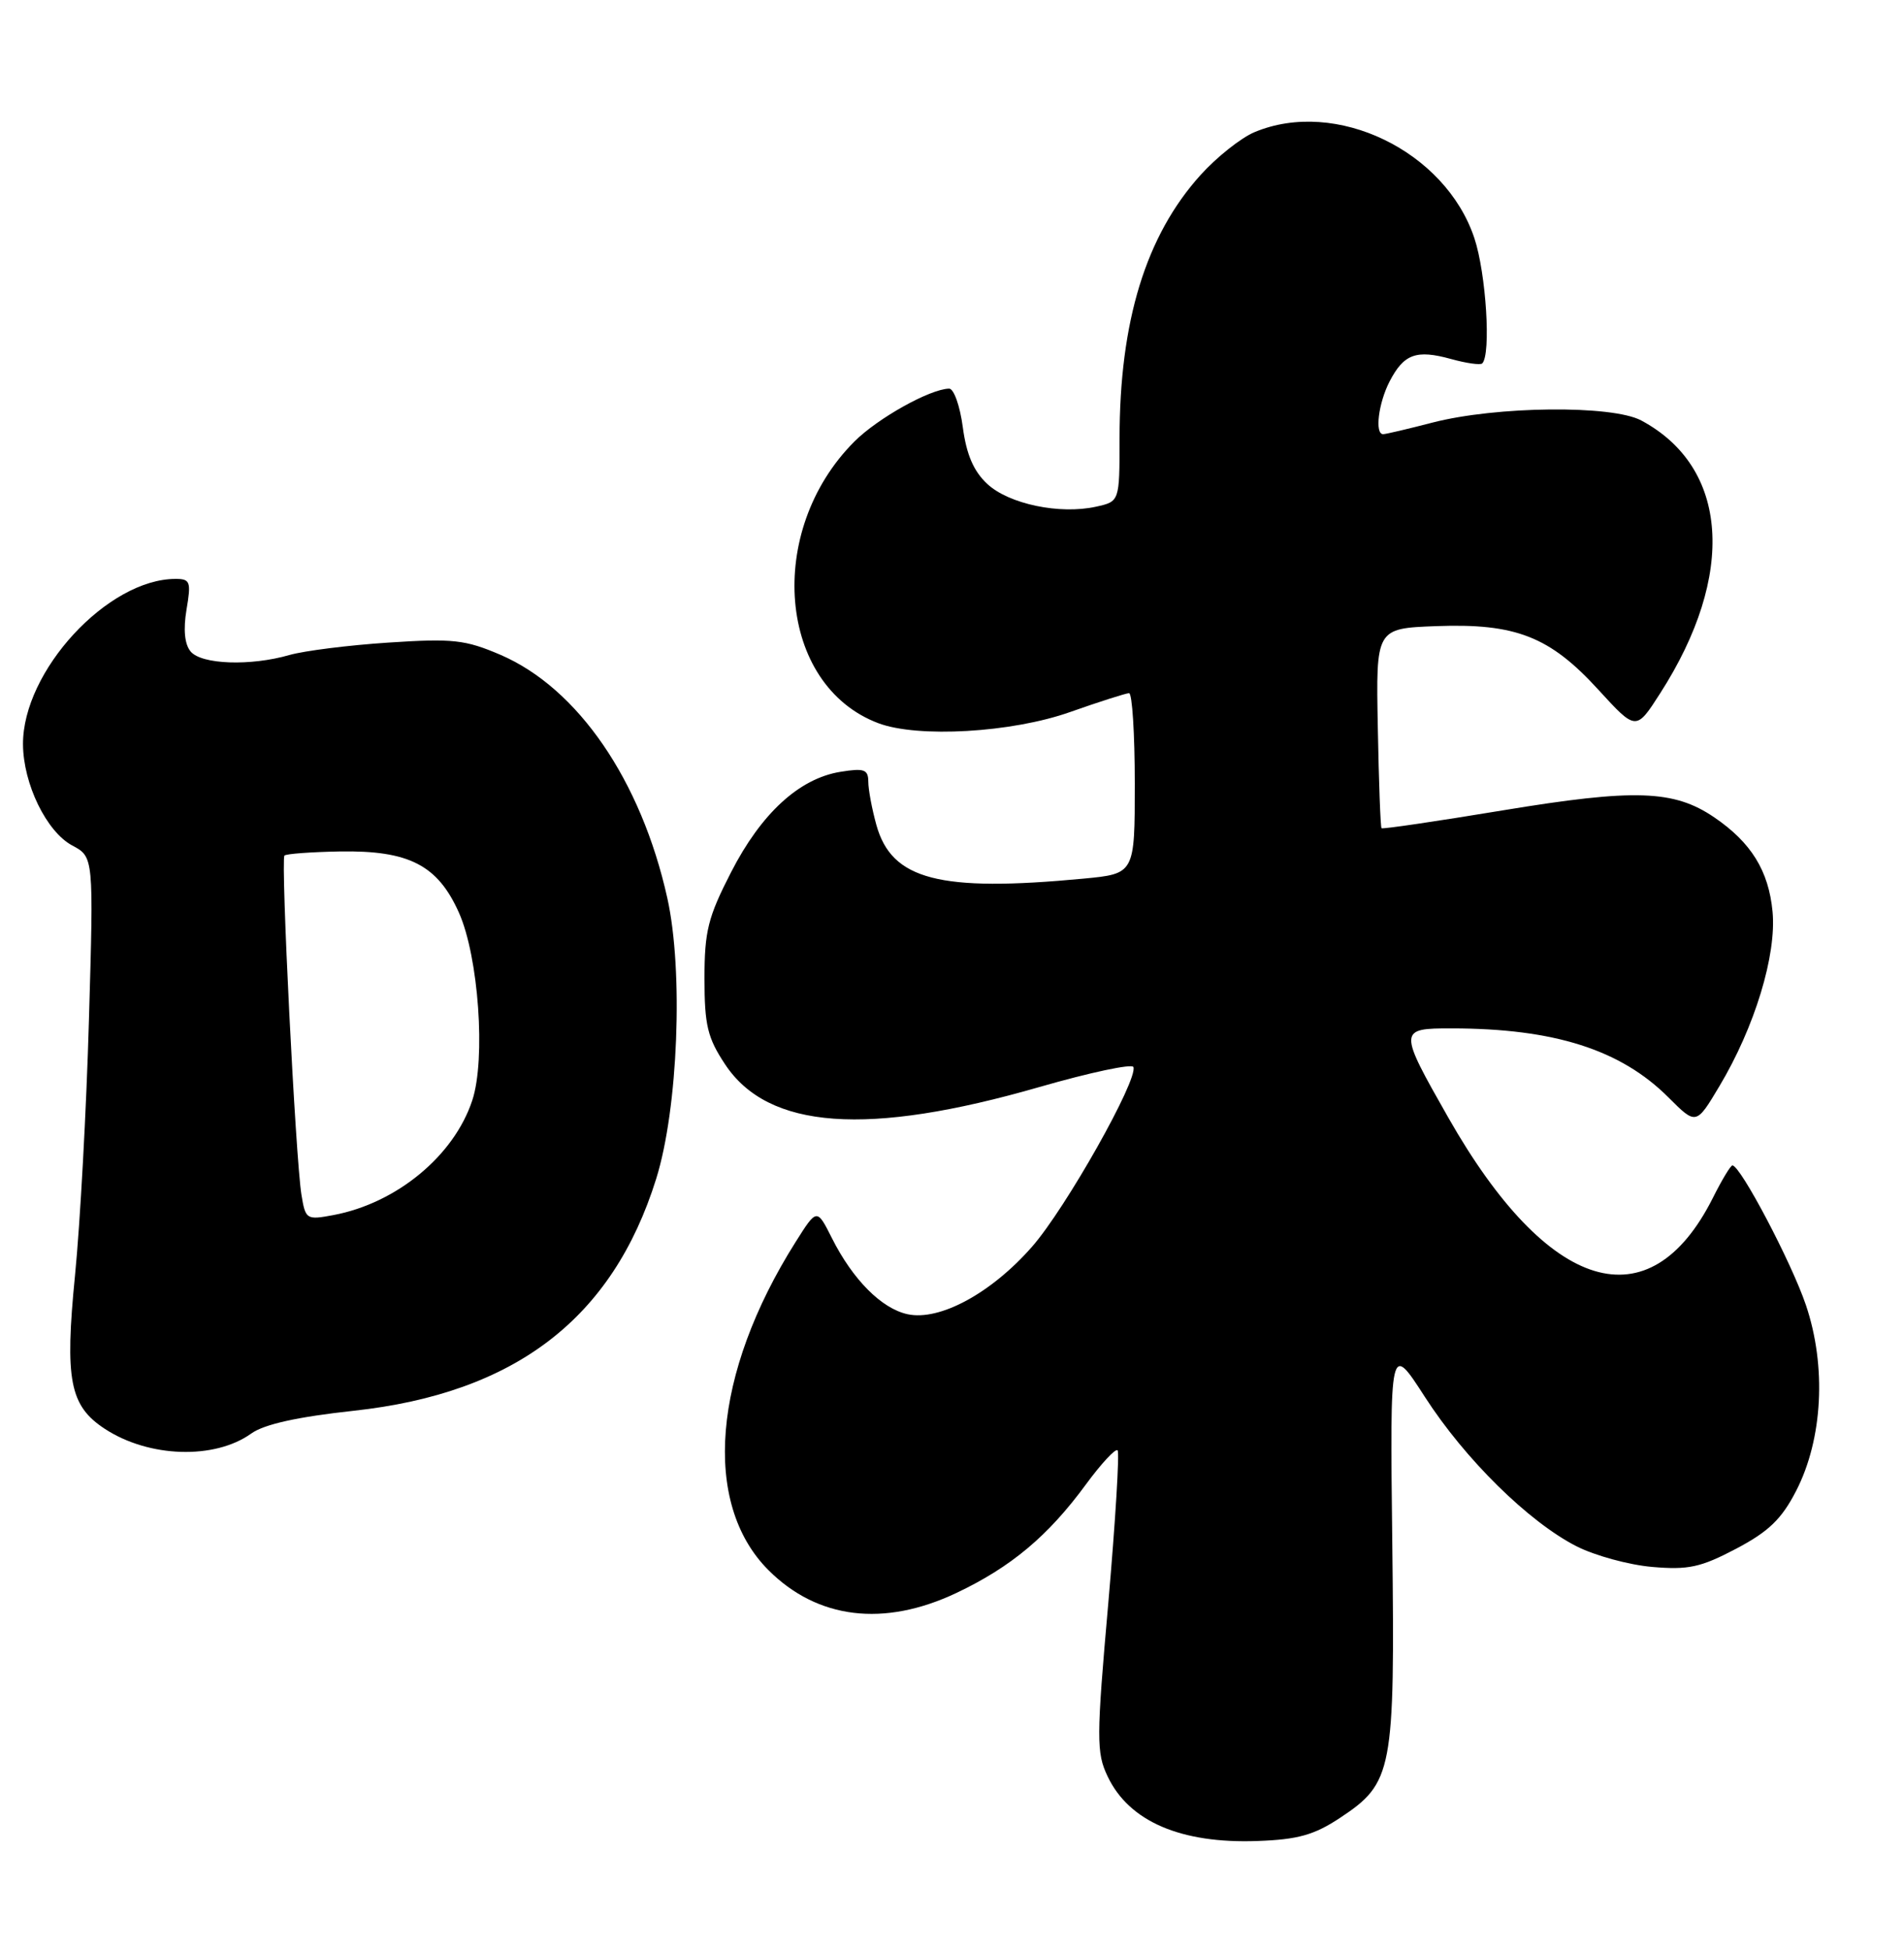 <?xml version="1.0" encoding="UTF-8" standalone="no"?>
<!DOCTYPE svg PUBLIC "-//W3C//DTD SVG 1.1//EN" "http://www.w3.org/Graphics/SVG/1.1/DTD/svg11.dtd" >
<svg xmlns="http://www.w3.org/2000/svg" xmlns:xlink="http://www.w3.org/1999/xlink" version="1.1" viewBox="0 0 250 256">
 <g >
 <path fill="currentColor"
d=" M 175.94 238.66 C 182.88 234.06 183.16 232.59 182.81 202.53 C 182.50 176.27 182.50 176.27 187.09 183.39 C 192.37 191.58 200.71 199.79 207.00 203.00 C 209.40 204.22 213.86 205.44 216.93 205.71 C 221.69 206.12 223.30 205.77 227.96 203.32 C 232.23 201.07 233.94 199.42 235.84 195.72 C 239.34 188.92 239.84 179.36 237.12 171.33 C 235.23 165.74 228.52 153.00 227.47 153.00 C 227.23 153.00 226.08 154.91 224.91 157.25 C 216.59 173.81 203.29 169.78 190.17 146.73 C 183.59 135.16 183.60 135.00 190.63 135.01 C 204.07 135.02 212.80 137.80 219.07 144.07 C 222.71 147.71 222.71 147.71 225.76 142.60 C 230.40 134.84 233.28 125.38 232.74 119.68 C 232.23 114.31 229.93 110.60 225.08 107.30 C 219.79 103.70 214.64 103.53 197.36 106.38 C 188.72 107.81 181.53 108.87 181.40 108.73 C 181.26 108.60 181.04 102.64 180.91 95.49 C 180.66 82.50 180.66 82.50 188.56 82.20 C 199.01 81.81 203.49 83.56 209.87 90.55 C 214.82 95.96 214.82 95.96 217.99 91.01 C 227.98 75.45 227.00 61.36 215.50 55.20 C 211.67 53.15 196.47 53.31 188.08 55.48 C 184.85 56.32 181.94 57.00 181.61 57.00 C 180.48 57.00 180.99 52.92 182.46 50.07 C 184.33 46.47 185.96 45.87 190.52 47.13 C 192.54 47.69 194.38 47.95 194.62 47.71 C 195.80 46.54 195.13 35.89 193.59 31.27 C 189.78 19.81 175.40 12.87 164.72 17.35 C 162.95 18.09 159.76 20.62 157.64 22.97 C 150.45 30.94 147.00 42.17 147.00 57.60 C 147.00 65.84 147.00 65.84 143.91 66.52 C 139.15 67.57 132.48 66.18 129.64 63.54 C 127.84 61.87 126.90 59.69 126.42 56.09 C 126.05 53.29 125.24 51.01 124.62 51.02 C 122.11 51.07 115.25 54.90 112.19 57.96 C 100.43 69.72 102.14 89.96 115.32 94.94 C 120.51 96.90 132.85 96.19 140.50 93.48 C 144.35 92.12 147.84 91.01 148.25 91.00 C 148.66 91.00 149.00 96.33 149.00 102.86 C 149.00 114.71 149.00 114.71 142.25 115.35 C 123.33 117.14 117.07 115.51 115.07 108.30 C 114.49 106.21 114.01 103.65 114.01 102.62 C 114.00 101.01 113.47 100.82 110.33 101.33 C 104.94 102.21 99.96 106.77 96.00 114.49 C 92.96 120.41 92.50 122.24 92.50 128.47 C 92.50 134.59 92.90 136.25 95.20 139.72 C 100.86 148.28 113.88 149.22 136.50 142.70 C 143.10 140.80 148.64 139.62 148.82 140.08 C 149.45 141.74 139.94 158.62 135.52 163.66 C 130.17 169.77 123.37 173.46 119.15 172.53 C 115.74 171.78 111.98 168.00 109.24 162.56 C 107.26 158.62 107.26 158.62 104.46 163.06 C 93.54 180.36 92.14 197.37 100.90 206.13 C 107.33 212.57 116.06 213.63 125.57 209.13 C 132.75 205.73 137.61 201.66 142.59 194.87 C 144.60 192.14 146.46 190.13 146.74 190.40 C 147.01 190.67 146.46 199.65 145.53 210.36 C 143.95 228.27 143.95 230.09 145.43 233.20 C 148.23 239.12 155.04 242.06 165.11 241.69 C 170.42 241.50 172.55 240.90 175.94 238.66 Z  M 33.00 188.19 C 34.69 186.98 39.06 186.01 46.43 185.21 C 67.65 182.90 80.43 173.10 86.16 154.75 C 89.04 145.54 89.75 127.48 87.62 117.90 C 84.18 102.44 75.88 90.35 65.72 85.97 C 61.08 83.98 59.46 83.80 51.00 84.36 C 45.78 84.70 39.93 85.44 38.01 85.99 C 32.88 87.47 26.45 87.24 25.03 85.53 C 24.24 84.58 24.05 82.67 24.49 80.03 C 25.11 76.38 24.98 76.00 23.06 76.00 C 14.14 76.00 2.97 88.11 3.02 97.72 C 3.05 102.91 6.11 109.20 9.49 111.00 C 12.30 112.50 12.30 112.50 11.68 133.83 C 11.35 145.56 10.52 160.68 9.85 167.43 C 8.49 181.17 9.15 184.56 13.76 187.58 C 19.55 191.37 28.18 191.65 33.00 188.19 Z  M 39.58 156.85 C 38.81 152.14 36.84 112.83 37.35 112.32 C 37.58 112.09 40.86 111.85 44.63 111.78 C 53.70 111.63 57.47 113.57 60.26 119.82 C 62.84 125.60 63.80 139.05 62.01 144.46 C 59.61 151.74 52.08 157.96 43.77 159.52 C 40.24 160.18 40.11 160.10 39.58 156.85 Z "/>
</g>
</svg>